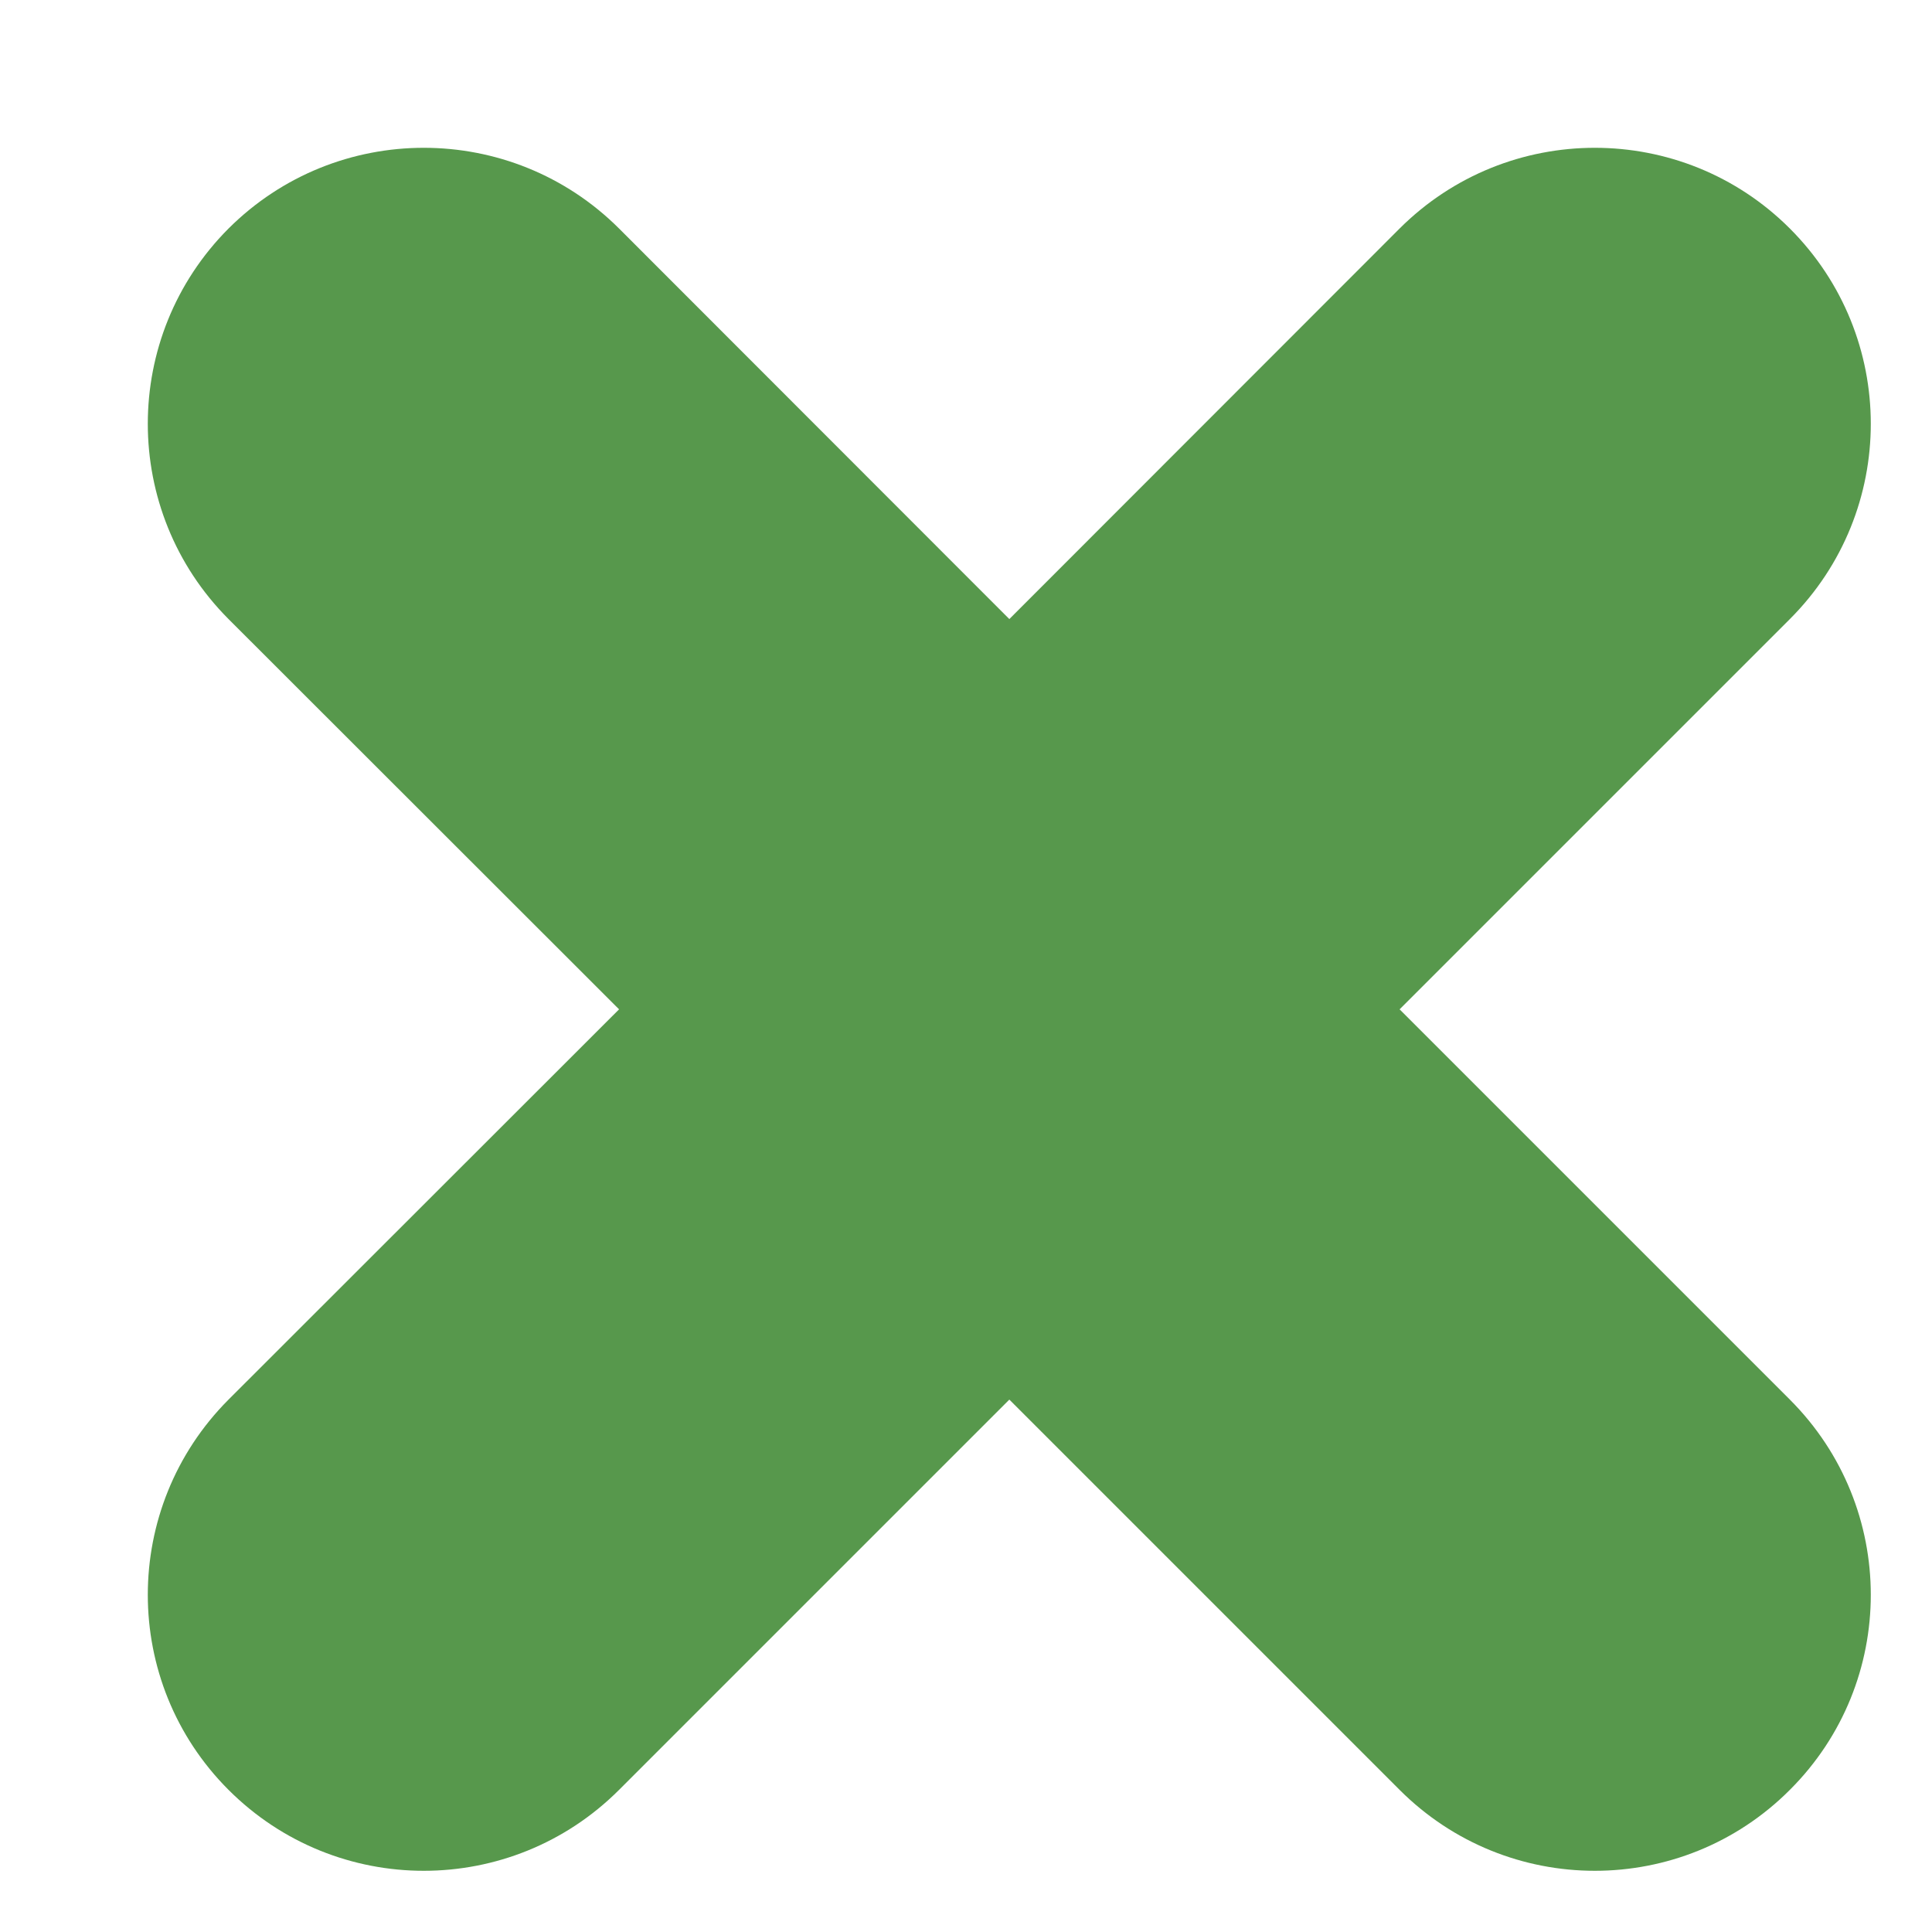 <svg width="7" height="7" viewBox="0 0 7 7" fill="none" xmlns="http://www.w3.org/2000/svg">
<path fill-rule="evenodd" clip-rule="evenodd" d="M0.828 5.071C0.438 5.462 0.438 6.095 0.828 6.485C1.219 6.876 1.852 6.876 2.243 6.485L3.657 5.071L5.071 6.485C5.462 6.876 6.095 6.876 6.485 6.485C6.876 6.095 6.876 5.462 6.485 5.071L5.071 3.657L6.485 2.243C6.876 1.852 6.876 1.219 6.485 0.828C6.095 0.438 5.462 0.438 5.071 0.828L3.657 2.243L2.243 0.828C1.852 0.438 1.219 0.438 0.828 0.828C0.438 1.219 0.438 1.852 0.828 2.243L2.243 3.657L0.828 5.071Z" fill="#57984C"/>
</svg>
